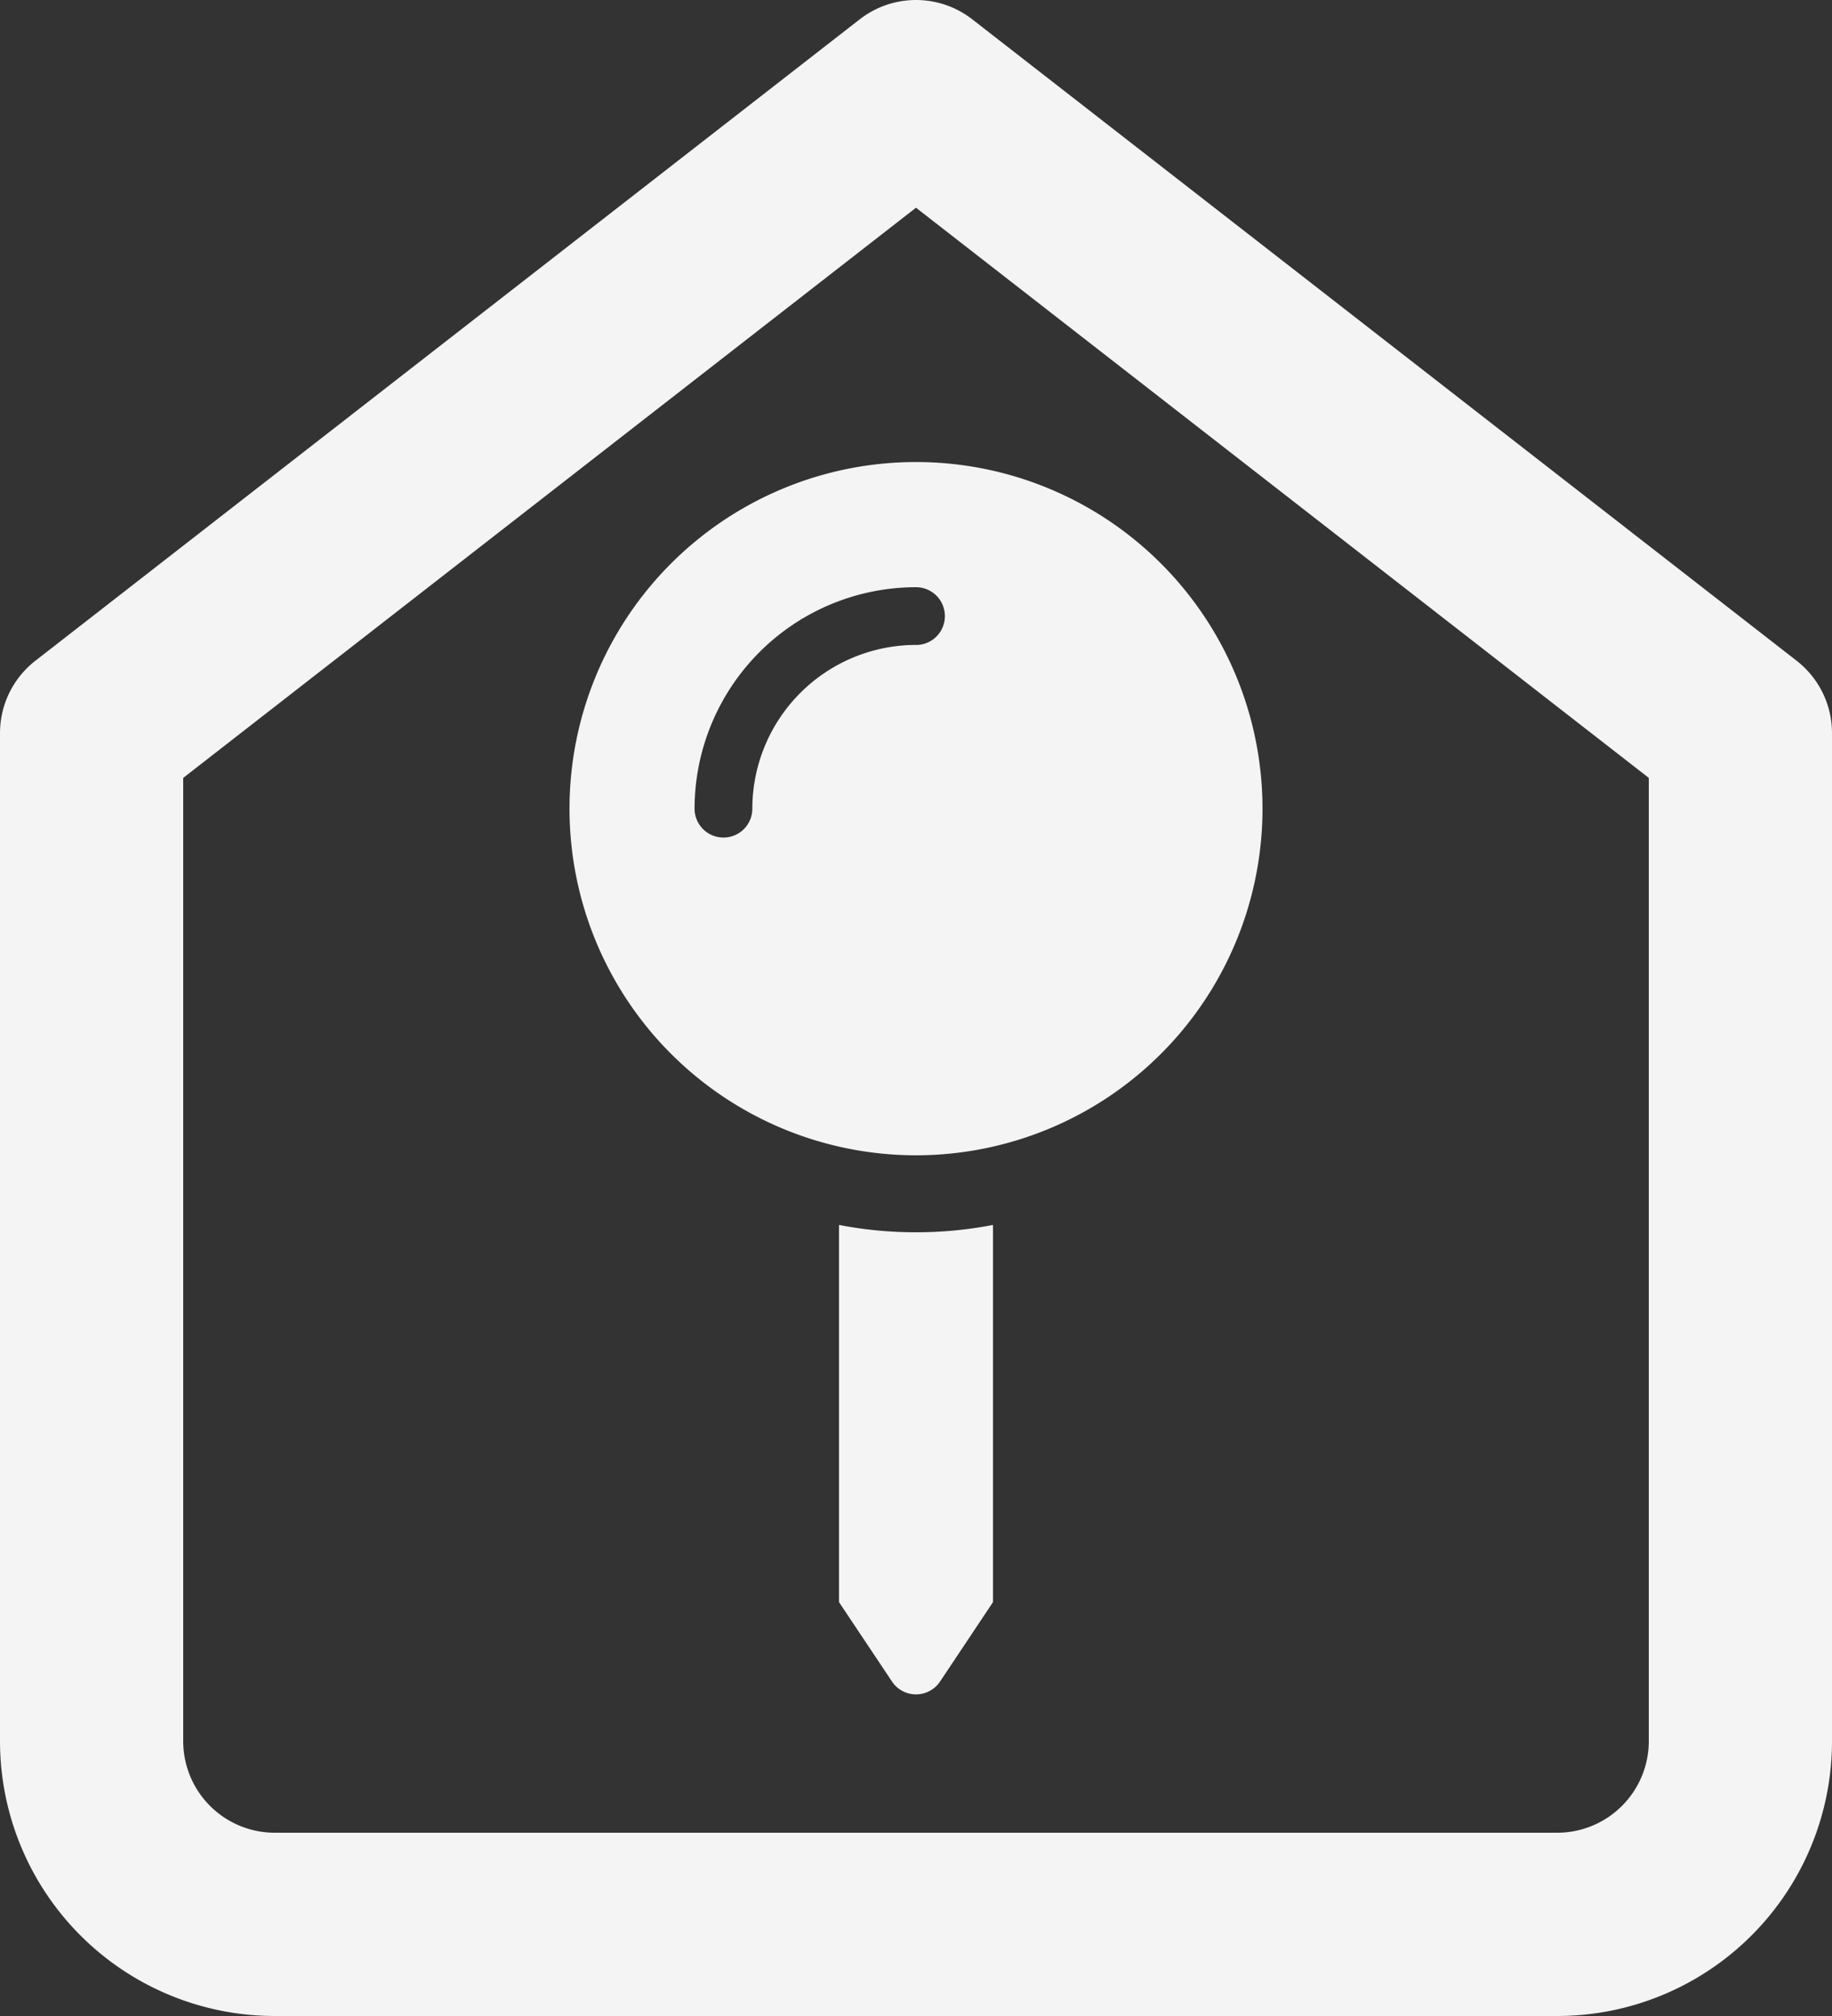<svg xmlns="http://www.w3.org/2000/svg" width="30" height="33" viewBox="0 0 30 33">
  <rect x="0" y="0" width="30" height="33" fill="#333333" stroke="none"/>
  <g id="ourshops" transform="translate(-880.5 -552.5)">
    <path id="track" d="M4.413,12.488v6.174l.868,1.3a.473.473,0,0,0,.787,0l.867-1.3V12.488a6.653,6.653,0,0,1-2.522,0ZM5.674,0a5.674,5.674,0,1,0,5.674,5.674A5.674,5.674,0,0,0,5.674,0Zm0,2.994A2.682,2.682,0,0,0,2.994,5.674a.473.473,0,0,1-.946,0A3.629,3.629,0,0,1,5.674,2.049a.473.473,0,0,1,0,.946Z" transform="translate(889.826 560.063)" fill="#f4f4f4"/>
    <g id="Icon_feather-home" data-name="Icon feather-home" transform="translate(877.5 551)">
      <path id="Path_87" data-name="Path 87" d="M4.5,13.5,18,3,31.5,13.5V30a3,3,0,0,1-3,3H7.5a3,3,0,0,1-3-3Z" fill="none" stroke="#f4f4f4" stroke-linecap="round" stroke-linejoin="round" stroke-width="3"/>
    </g>
  </g>
</svg>
